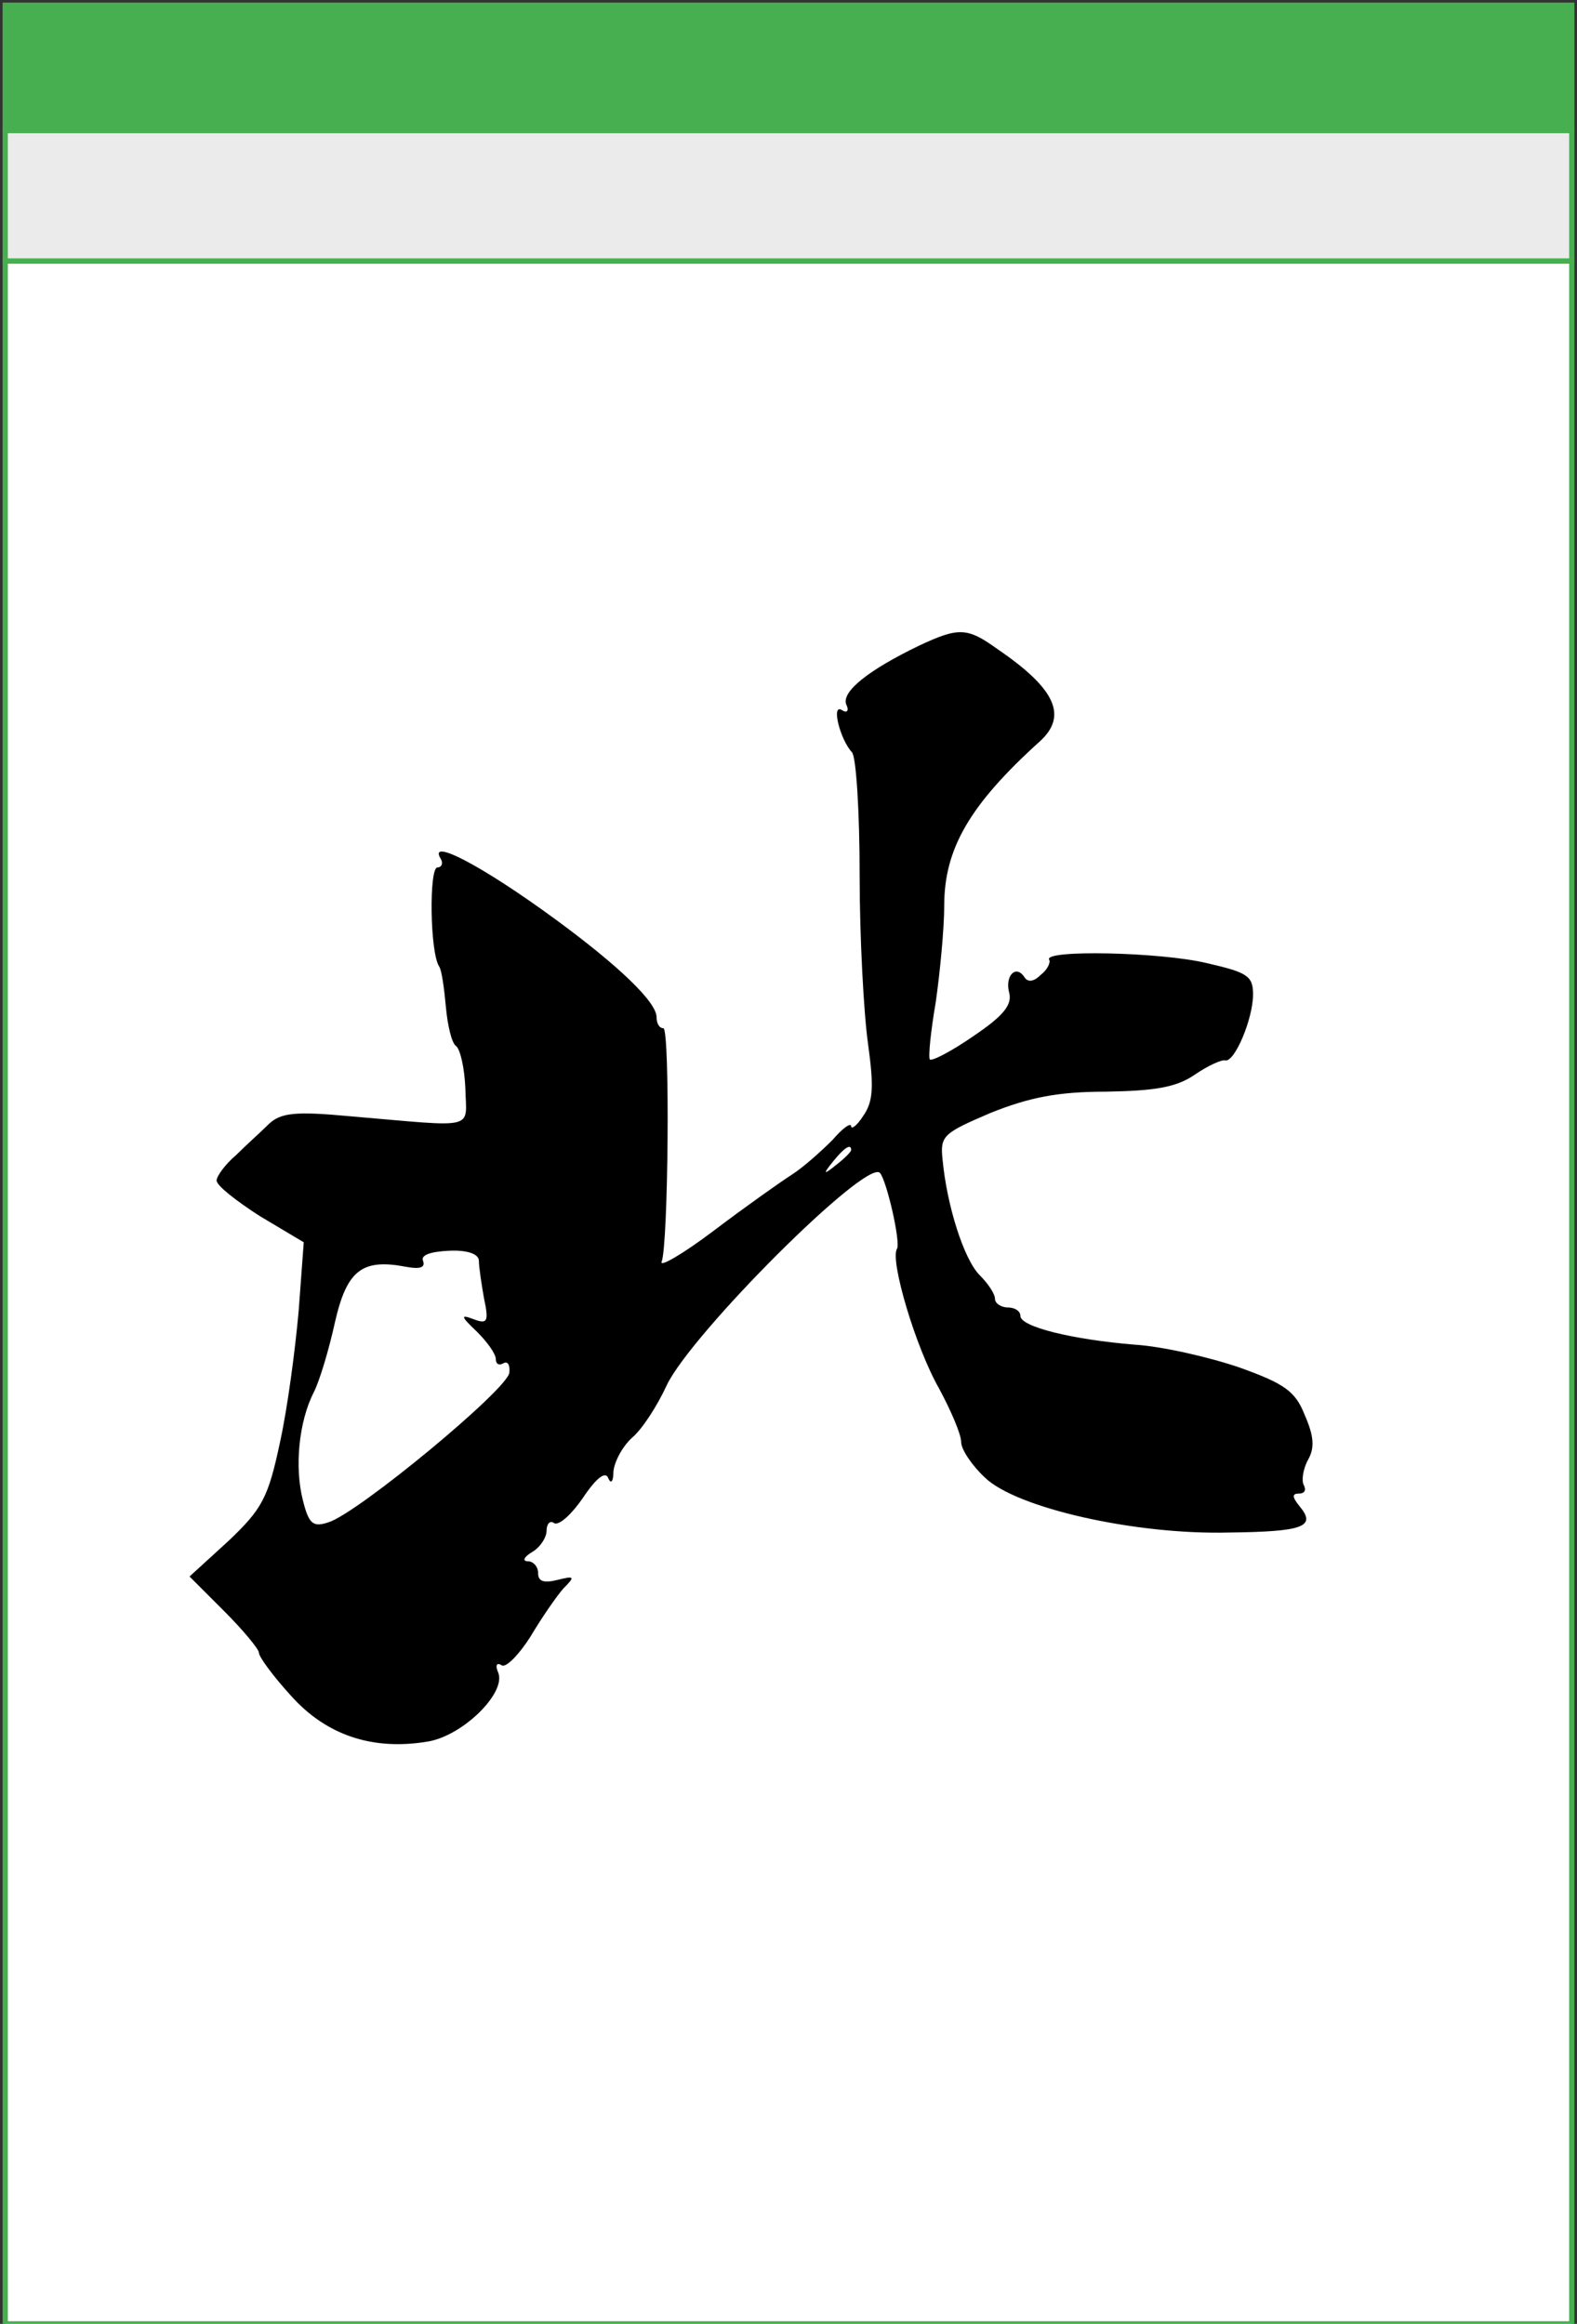 <svg xmlns="http://www.w3.org/2000/svg" width="302" height="445" version="1.1">
    <rect width="100%" height="100%" fill="#333333" stroke="none"/>
    <polygon points="1,50 1,25 301,25 301,50"
        style="fill:rgb(235,235,235);stroke:rgb(71,175,80);stroke-width:1" />
    <polygon points="1,25 1,1 301,1 301,25"
        style="fill:rgb(71,175,80);;stroke:rgb(71,175,80);stroke-width:1" />
    <rect width="300" height="395" x="1" y="50"
        style="fill:rgb(255,255,255);stroke-width:1;stroke:rgb(71,175,80)" />
    <g transform="scale(0.55,0.55)">
        <g transform="translate(0,150)">
            <g transform="translate(0,0)">
                <g transform="translate(0,0) scale(1,1)">
                    <g
                        transform="scale(2.946,2.946) translate(19.6,20.6)">
                        <g transform="translate(0,138) scale(0.1,-0.1)"
                            fill="#000" stroke="none">
                            <path
                                d="M890 1332 c-60 -29 -91 -54 -86 -69 4 -8 1 -11 -5 -7 -13 8 -2 -35
            12 -50 5 -6 9 -71 9 -145 0 -75 5 -165 10 -200 7 -51 6 -68 -6 -85 -7 -11 -14
            -16 -14 -12 0 5 -10 -2 -22 -16 -13 -13 -34 -32 -48 -41 -14 -9 -55 -38 -92
            -66 -37 -28 -65 -44 -62 -37 8 21 10 276 2 276 -5 0 -8 6 -8 13 0 18 -45 61
            -120 116 -86 63 -151 97 -135 71 3 -5 1 -10 -4 -10 -10 0 -9 -100 2 -117 3 -4
            6 -26 8 -48 2 -22 7 -43 12 -46 5 -4 10 -26 11 -50 1 -50 16 -46 -137 -33 -64
            6 -81 4 -95 -9 -9 -9 -27 -25 -39 -37 -13 -11 -23 -25 -23 -30 0 -6 23 -24 51
            -42 l52 -31 -6 -81 c-4 -45 -13 -114 -22 -155 -14 -66 -21 -79 -61 -117 l-46
            -42 41 -41 c23 -23 41 -45 41 -49 0 -5 17 -28 38 -51 42 -47 97 -65 162 -54
            41 7 92 57 83 81 -4 9 -2 13 4 9 5 -3 20 12 34 34 13 22 31 48 39 57 14 14 13
            15 -7 10 -16 -4 -23 -2 -23 8 0 8 -6 14 -12 14 -7 0 -5 5 5 11 9 5 17 17 17
            25 0 8 4 13 9 9 6 -3 21 11 34 30 16 24 27 32 30 23 3 -7 6 -4 6 8 1 11 10 29
            22 40 12 10 30 38 41 62 29 61 236 268 252 251 8 -9 25 -83 20 -90 -8 -14 22
            -116 50 -165 14 -26 26 -54 26 -63 0 -9 13 -28 28 -42 37 -36 178 -68 289 -65
            88 1 103 7 83 31 -9 11 -9 15 -1 15 7 0 9 4 6 10 -3 5 -1 19 5 30 8 14 7 28
            -4 53 -11 28 -24 37 -77 56 -35 12 -91 25 -124 27 -73 6 -135 21 -135 34 0 6
            -7 10 -15 10 -8 0 -15 5 -15 10 0 6 -8 18 -18 28 -19 19 -39 83 -44 137 -3 28
            1 31 57 55 45 18 79 25 136 25 58 1 83 5 105 20 16 11 32 18 36 17 11 -3 33
            49 33 78 0 22 -7 26 -55 37 -54 13 -193 16 -186 4 2 -3 -2 -12 -10 -18 -8 -8
            -15 -9 -19 -3 -10 16 -24 2 -18 -19 3 -14 -8 -27 -42 -50 -26 -18 -49 -30 -52
            -28 -2 3 1 33 7 68 5 35 10 87 10 114 0 67 30 119 113 194 33 30 19 62 -50
            109 -36 26 -46 26 -93 4z m-80 -596 c0 -2 -8 -10 -17 -17 -16 -13 -17 -12 -4
            4 13 16 21 21 21 13z m-440 -131 c0 -7 3 -27 6 -44 6 -28 4 -31 -12 -25 -16 6
            -16 4 4 -15 12 -12 22 -26 22 -32 0 -6 4 -8 9 -5 5 3 8 -2 7 -11 -1 -19 -180
            -167 -214 -177 -18 -6 -23 -2 -30 26 -10 39 -5 93 13 128 7 14 18 51 25 83 14
            61 32 75 84 65 16 -3 23 -1 20 7 -3 7 9 11 31 12 22 1 35 -4 35 -12z" />
                        </g>
                    </g>
                </g>
            </g>
        </g>
    </g>
</svg>